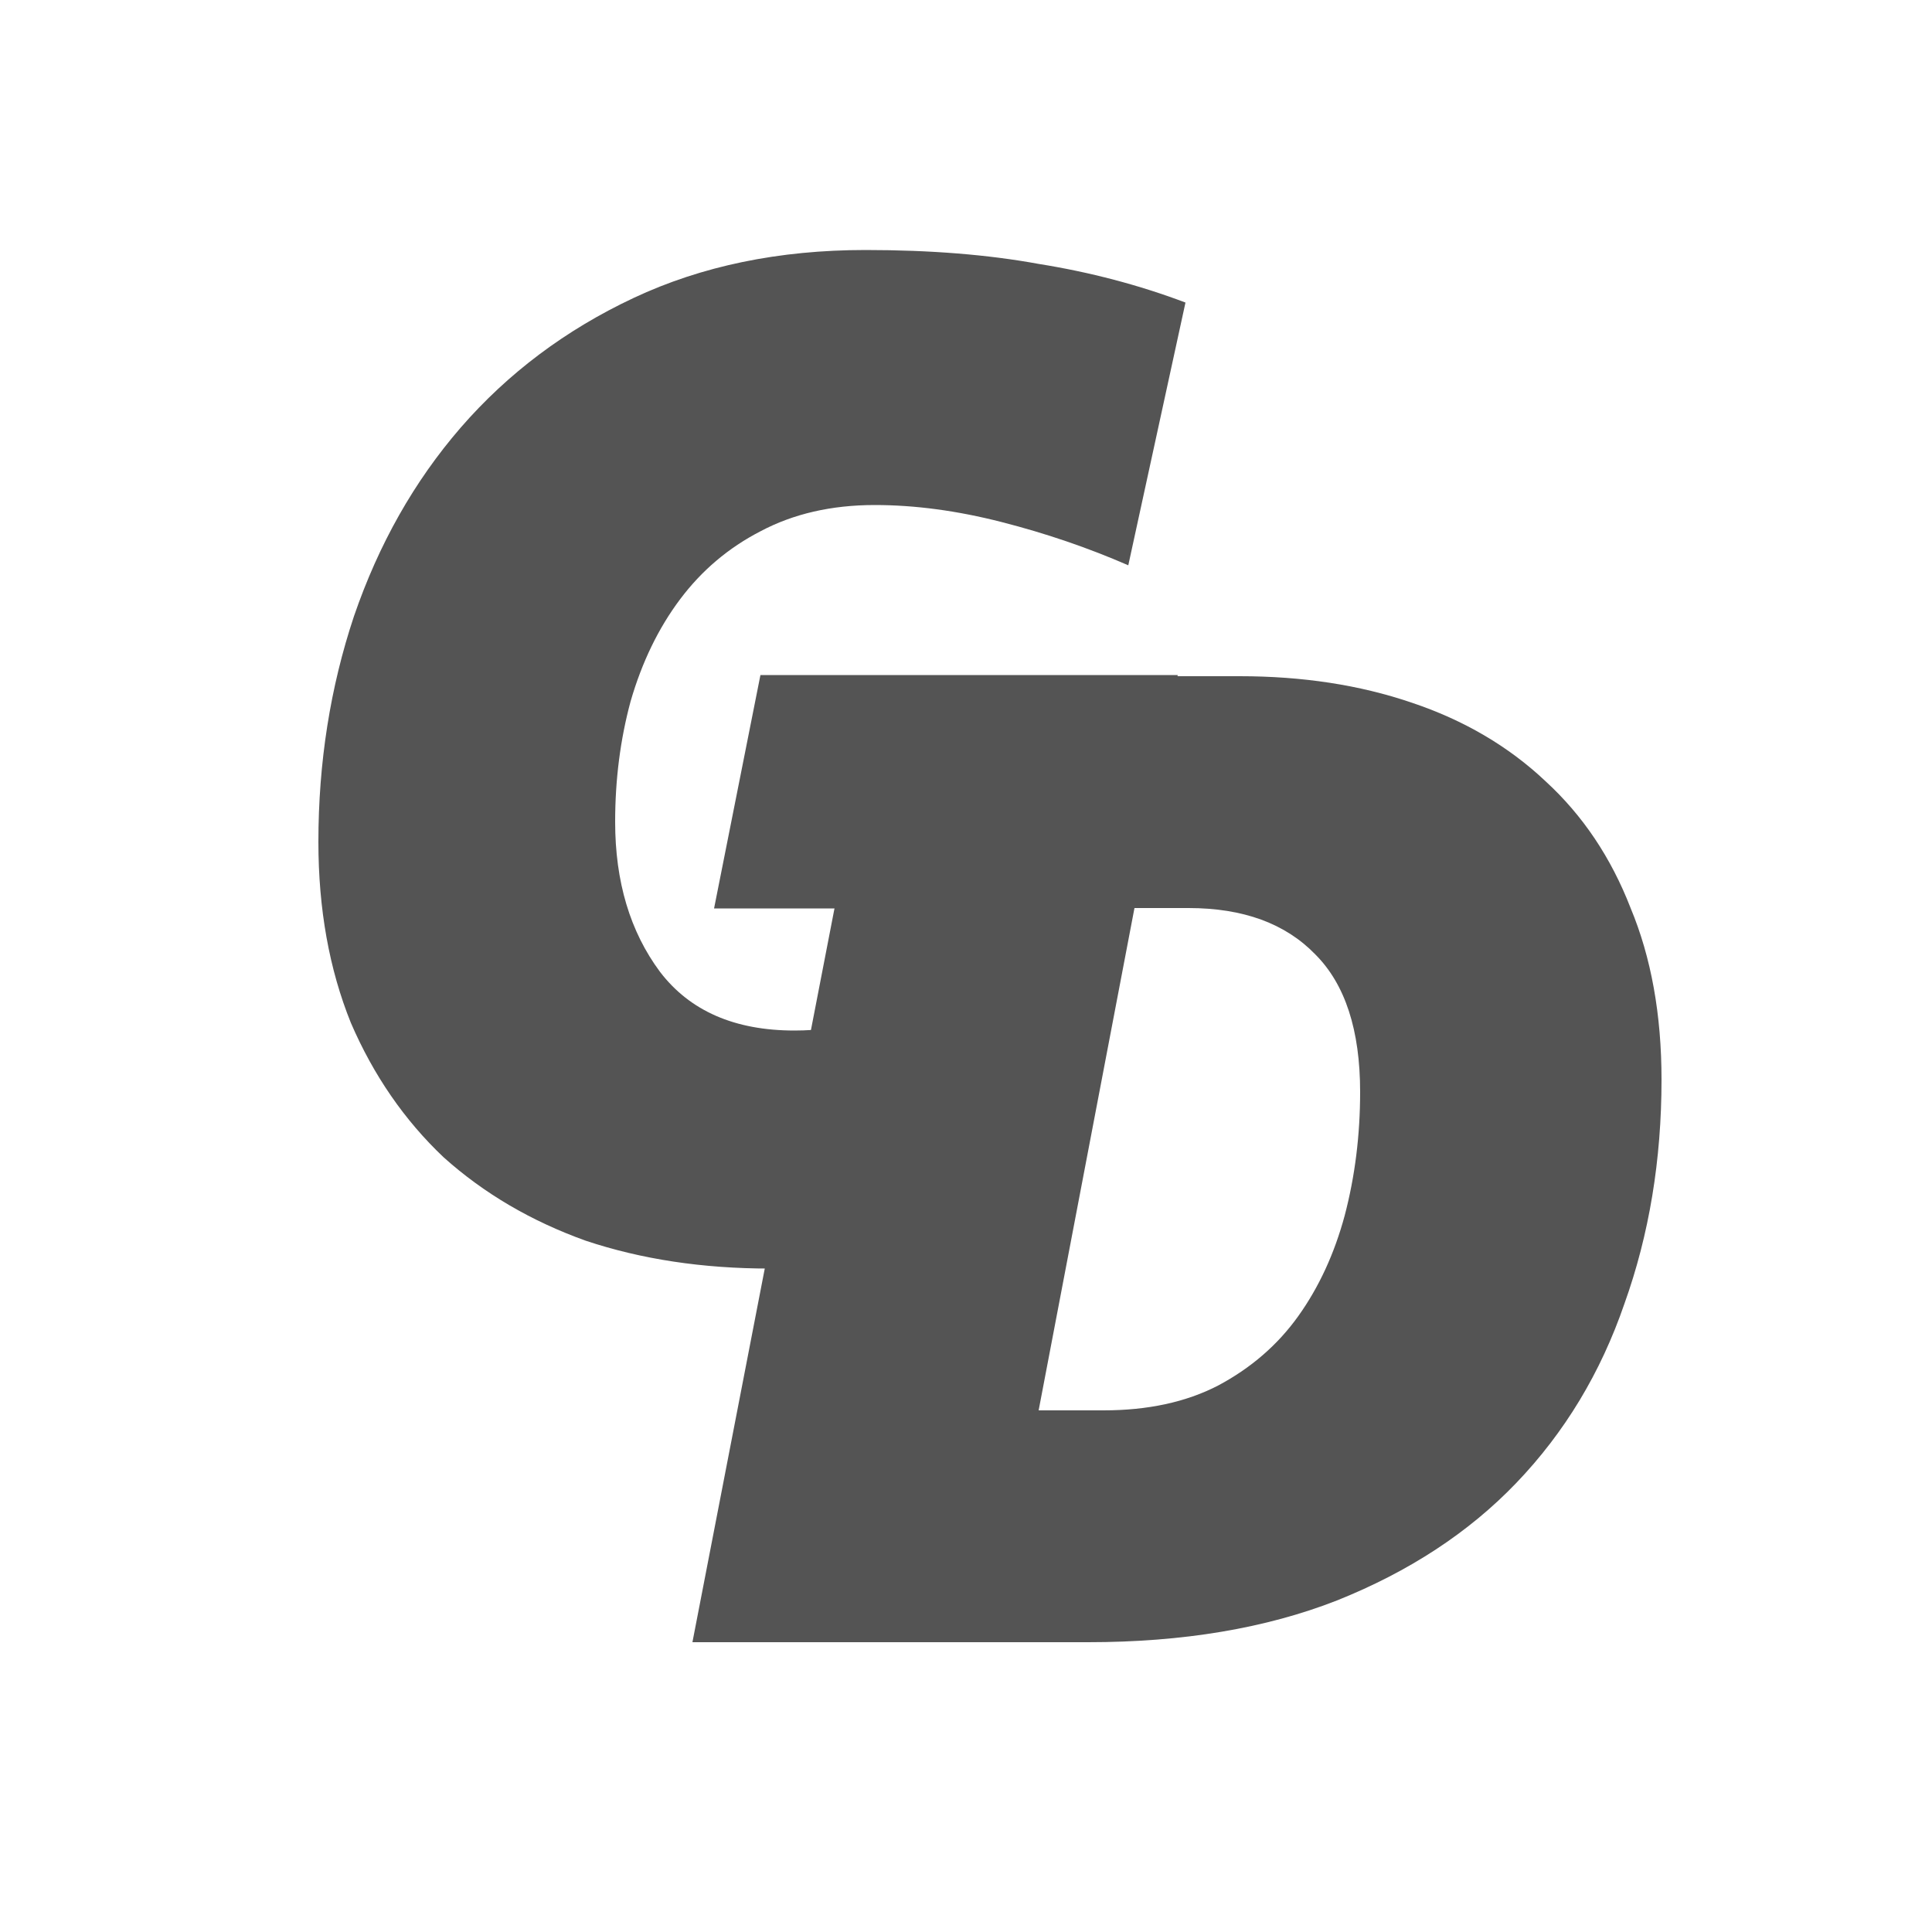<svg width="1000" height="1000" viewBox="0 0 1000 1000" fill="none" xmlns="http://www.w3.org/2000/svg">
<g clip-path="url(#clip0_5_4)">
<path d="M556.8 627C531.733 636.067 505.867 643.267 479.2 648.6C453.067 653.933 426.133 656.6 398.4 656.6C363.733 656.6 332 651.8 303.2 642.2C274.933 632.067 250.4 617.667 229.6 599C209.333 579.8 193.333 556.6 181.6 529.4C170.4 501.667 164.8 470.467 164.8 435.8C164.8 394.733 170.933 355.8 183.2 319C196 281.667 214.4 249.133 238.4 221.4C262.933 193.133 292.8 170.733 328 154.2C363.2 137.667 403.2 129.4 448 129.4C481.6 129.4 511.467 131.8 537.6 136.6C564.267 140.867 589.6 147.533 613.6 156.6L584 292.6C563.2 283.533 541.333 276.067 518.4 270.2C495.467 264.333 473.6 261.4 452.8 261.4C430.4 261.4 410.667 265.933 393.6 275C377.067 283.533 363.2 295.267 352 310.2C340.8 325.133 332.267 342.733 326.4 363C321.067 382.733 318.4 403.533 318.4 425.4C318.4 456.333 326.133 482.2 341.6 503C357.067 523.267 380.267 533.4 411.2 533.4C423.467 533.4 434.933 531.8 445.6 528.6L457.6 470.2H369.6L393.6 349.4H609.6L556.8 627Z" fill="#545454"/>
<path d="M860 558.8C860 600.4 853.6 639.067 840.8 674.8C828.533 710.533 809.867 741.467 784.8 767.6C760.267 793.2 729.333 813.467 692 828.4C655.2 842.8 612.267 850 563.2 850H358.4L455.2 350H641.6C674.133 350 703.733 354.533 730.4 363.6C757.6 372.667 780.8 386.267 800 404.4C819.2 422 833.867 443.867 844 470C854.667 495.6 860 525.2 860 558.8ZM704 565.2C704 533.2 696.267 509.467 680.8 494C665.333 478 643.467 470 615.2 470H587.2L537.6 730H571.2C594.133 730 613.867 725.733 630.4 717.2C647.467 708.133 661.333 696.133 672 681.2C682.667 666.267 690.667 648.933 696 629.2C701.333 608.933 704 587.6 704 565.2Z" fill="#545454"/>
</g>
<defs>
<clipPath id="clip0_5_4">
<rect width="1000" height="1000" fill="white"/>
</clipPath>
</defs>
</svg>
